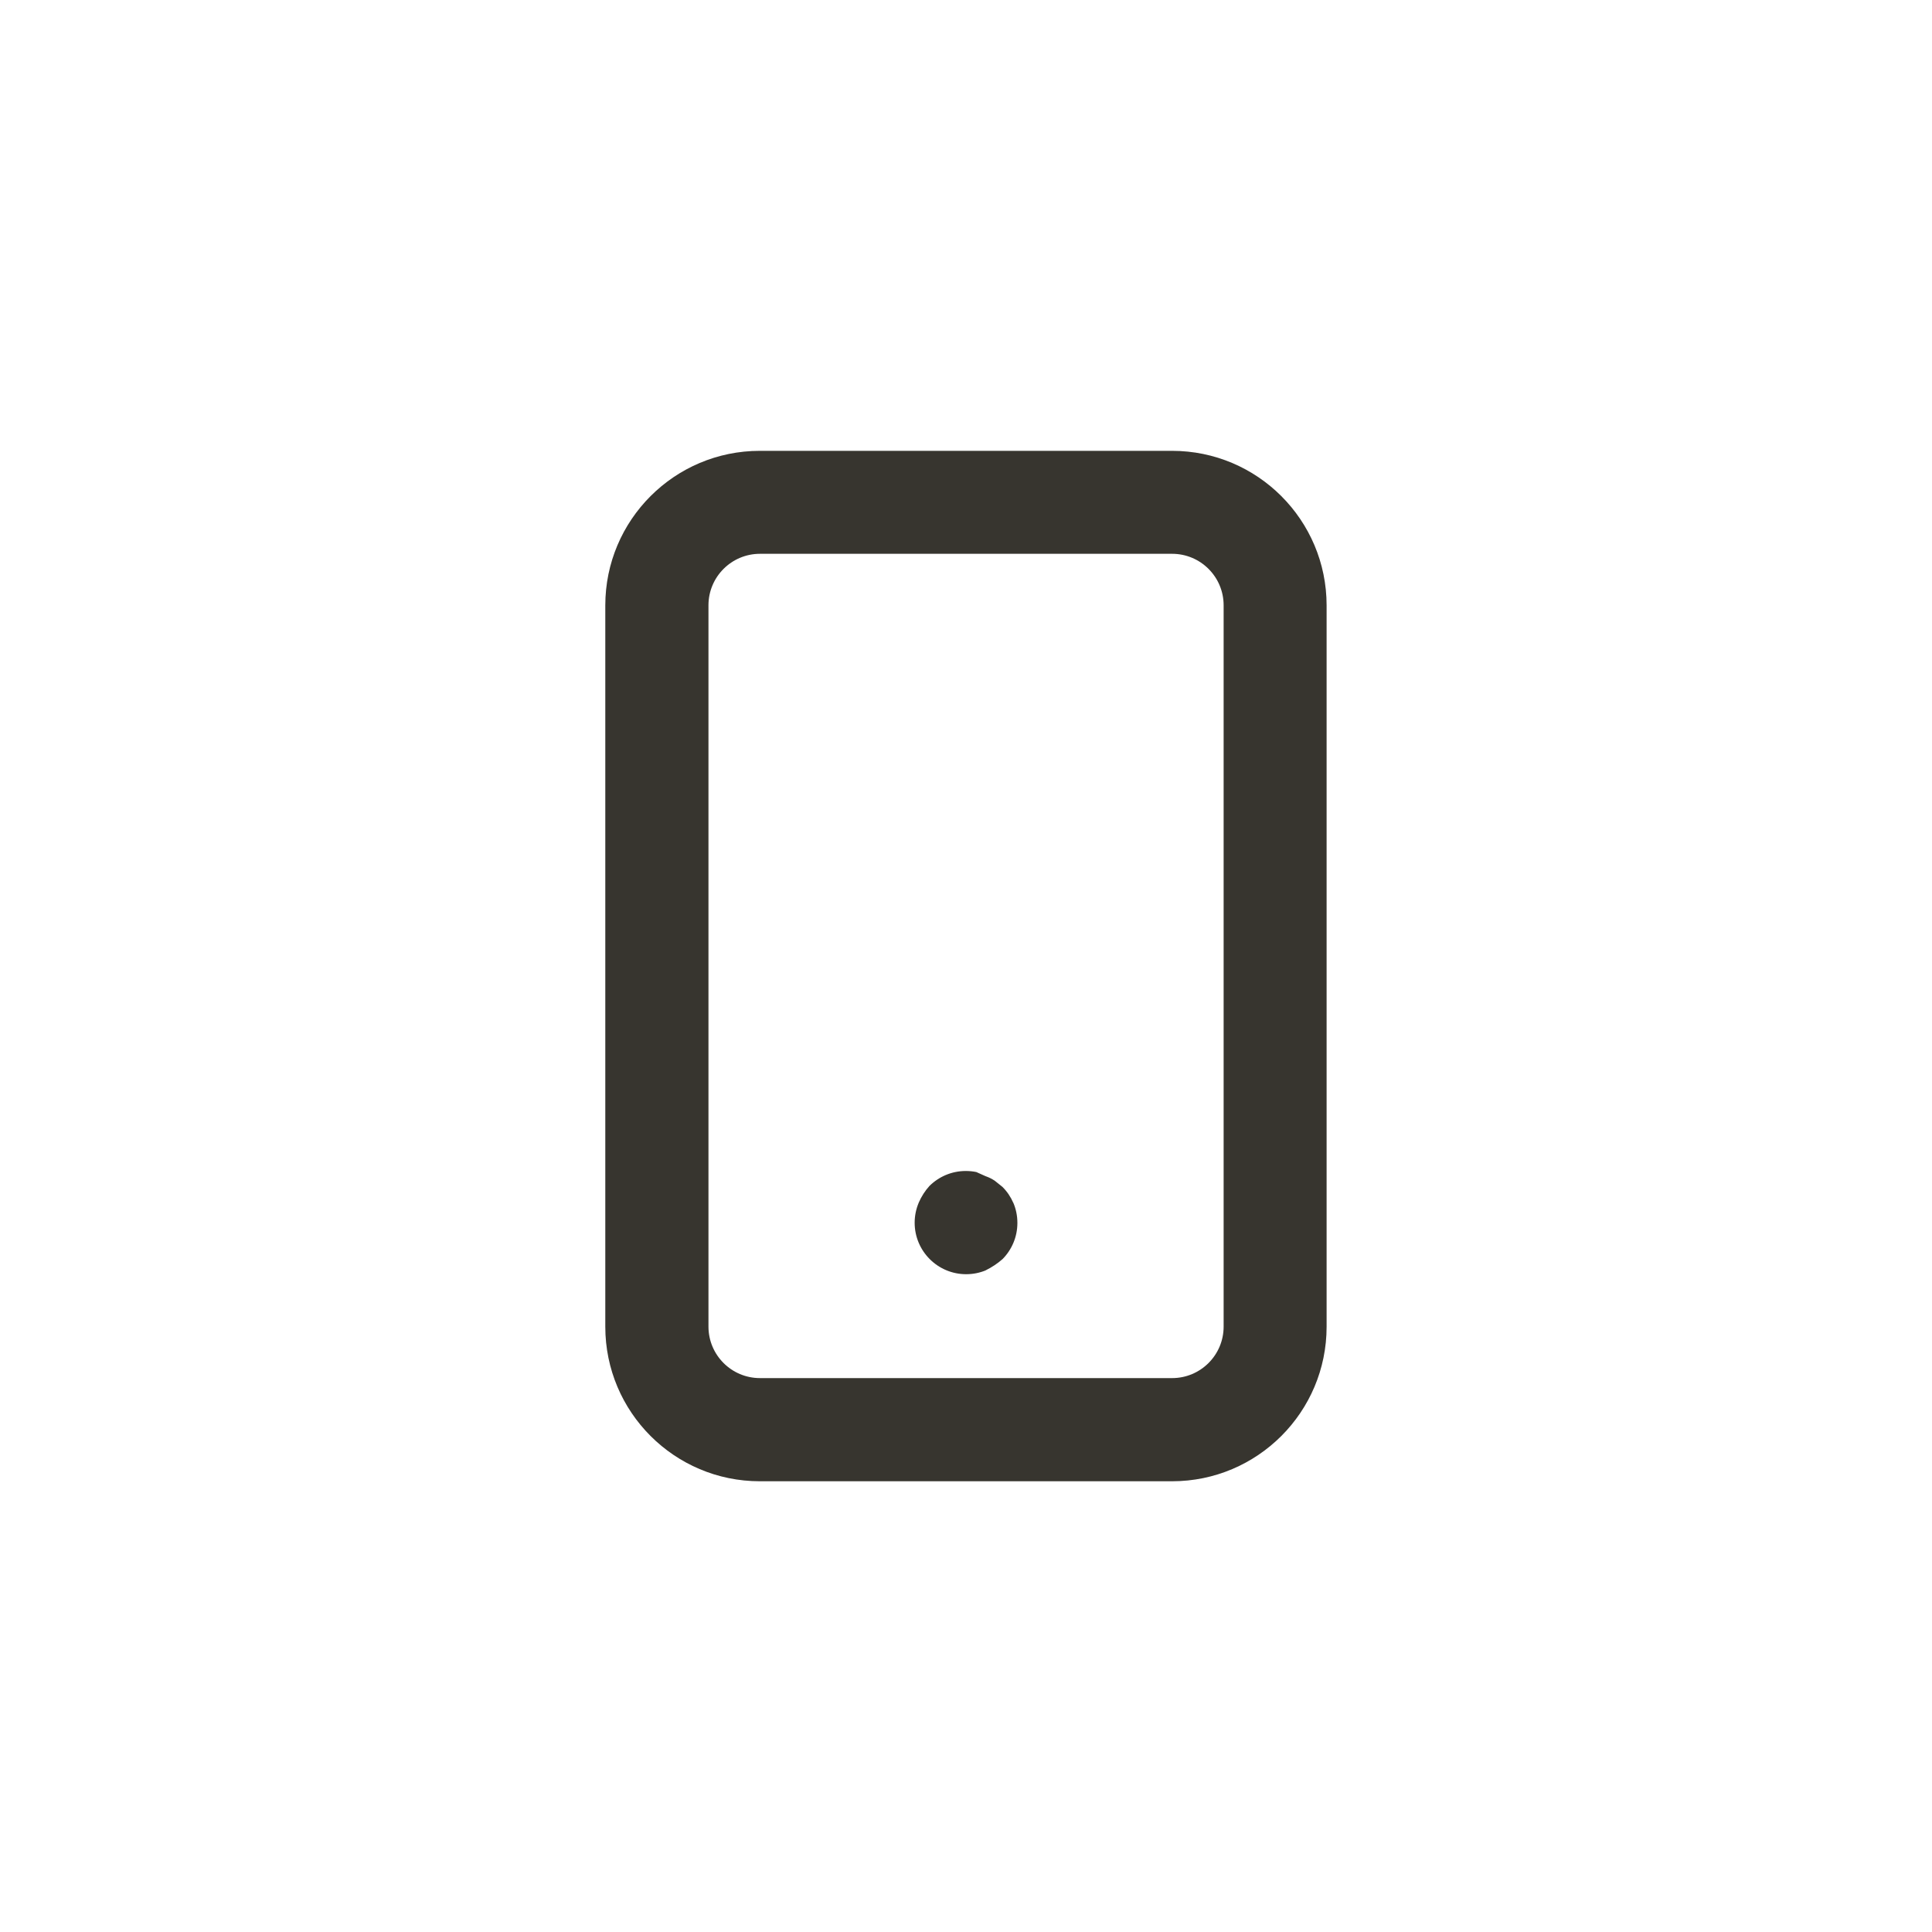 <!-- Generated by IcoMoon.io -->
<svg version="1.1" xmlns="http://www.w3.org/2000/svg" width="40" height="40" viewBox="0 0 40 40">
<title>ul-mobile-android</title>
<path fill="#37352f" d="M20.758 24.576l-0.16-0.128c-0.055-0.038-0.118-0.070-0.186-0.094l-0.006-0.002-0.192-0.086c-0.066-0.014-0.141-0.022-0.218-0.022-0.294 0-0.559 0.118-0.753 0.31v0c-0.091 0.1-0.166 0.217-0.221 0.344l-0.003 0.008c-0.051 0.121-0.082 0.262-0.082 0.409 0 0.589 0.478 1.066 1.066 1.066 0.145 0 0.283-0.029 0.409-0.081l-0.007 0.002c0.134-0.066 0.25-0.144 0.354-0.236l-0.002 0.002c0.19-0.193 0.307-0.457 0.307-0.749 0-0.15-0.030-0.291-0.086-0.421l0.002 0.007c-0.056-0.128-0.131-0.238-0.224-0.33v0zM24.266 9.334h-8.534c-1.767 0-3.2 1.433-3.2 3.2v0 14.934c0 1.767 1.433 3.2 3.2 3.2v0h8.534c1.767 0 3.2-1.433 3.2-3.2v0-14.934c0-1.767-1.433-3.2-3.2-3.2v0zM25.334 27.466c0 0.589-0.478 1.066-1.066 1.066v0h-8.534c-0.589 0-1.066-0.478-1.066-1.066v0-14.934c0-0.589 0.478-1.066 1.066-1.066v0h8.534c0.589 0 1.066 0.478 1.066 1.066v0z"></path>
</svg>
